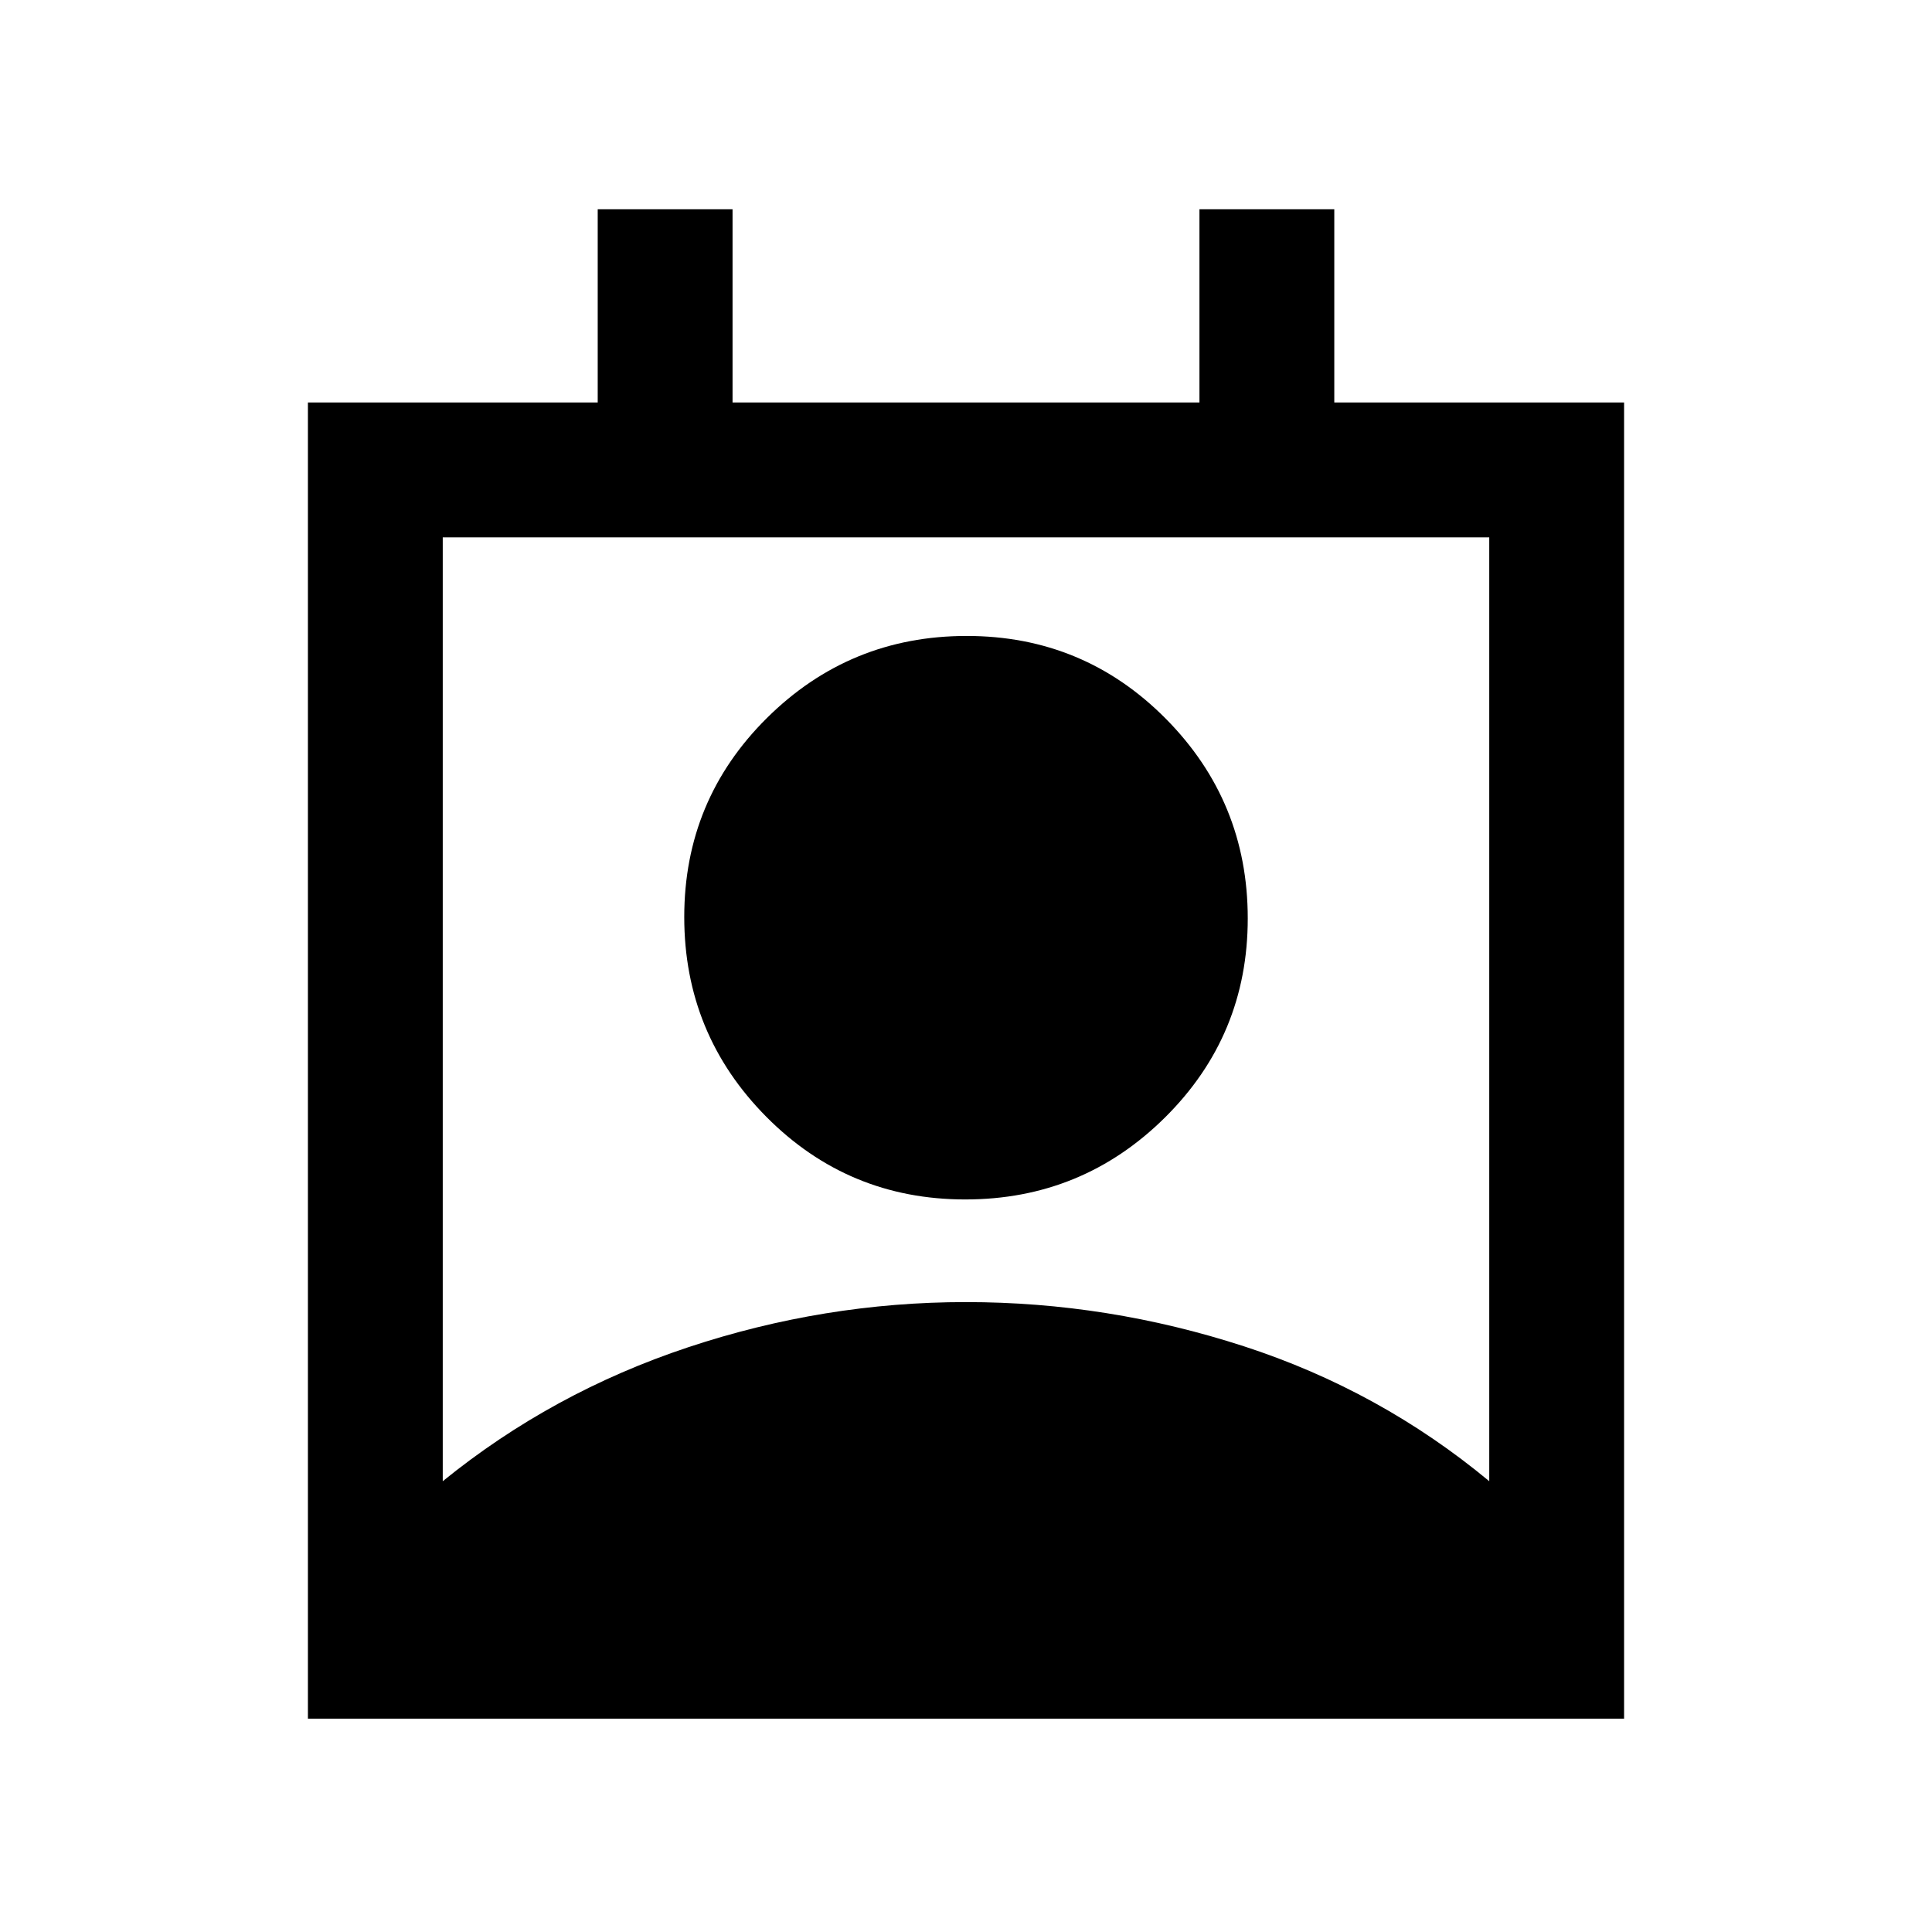 <svg xmlns="http://www.w3.org/2000/svg" height="20" viewBox="0 -960 960 960" width="20"><path d="M220-224q54.31-44.07 121.91-66.54Q409.5-313 480-313t138.09 21.96Q685.69-269.07 740-224v-469H220v469Zm259.65-140q-58.15 0-98.9-41.1Q340-446.21 340-504.35q0-58.15 41.1-98.9Q422.21-644 480.35-644q58.15 0 98.9 41.1Q620-561.79 620-503.65q0 58.15-41.1 98.9Q537.79-364 479.65-364ZM153-106v-654h144v-96h67v96h232v-96h67v96h144v654H153Z"/></svg>